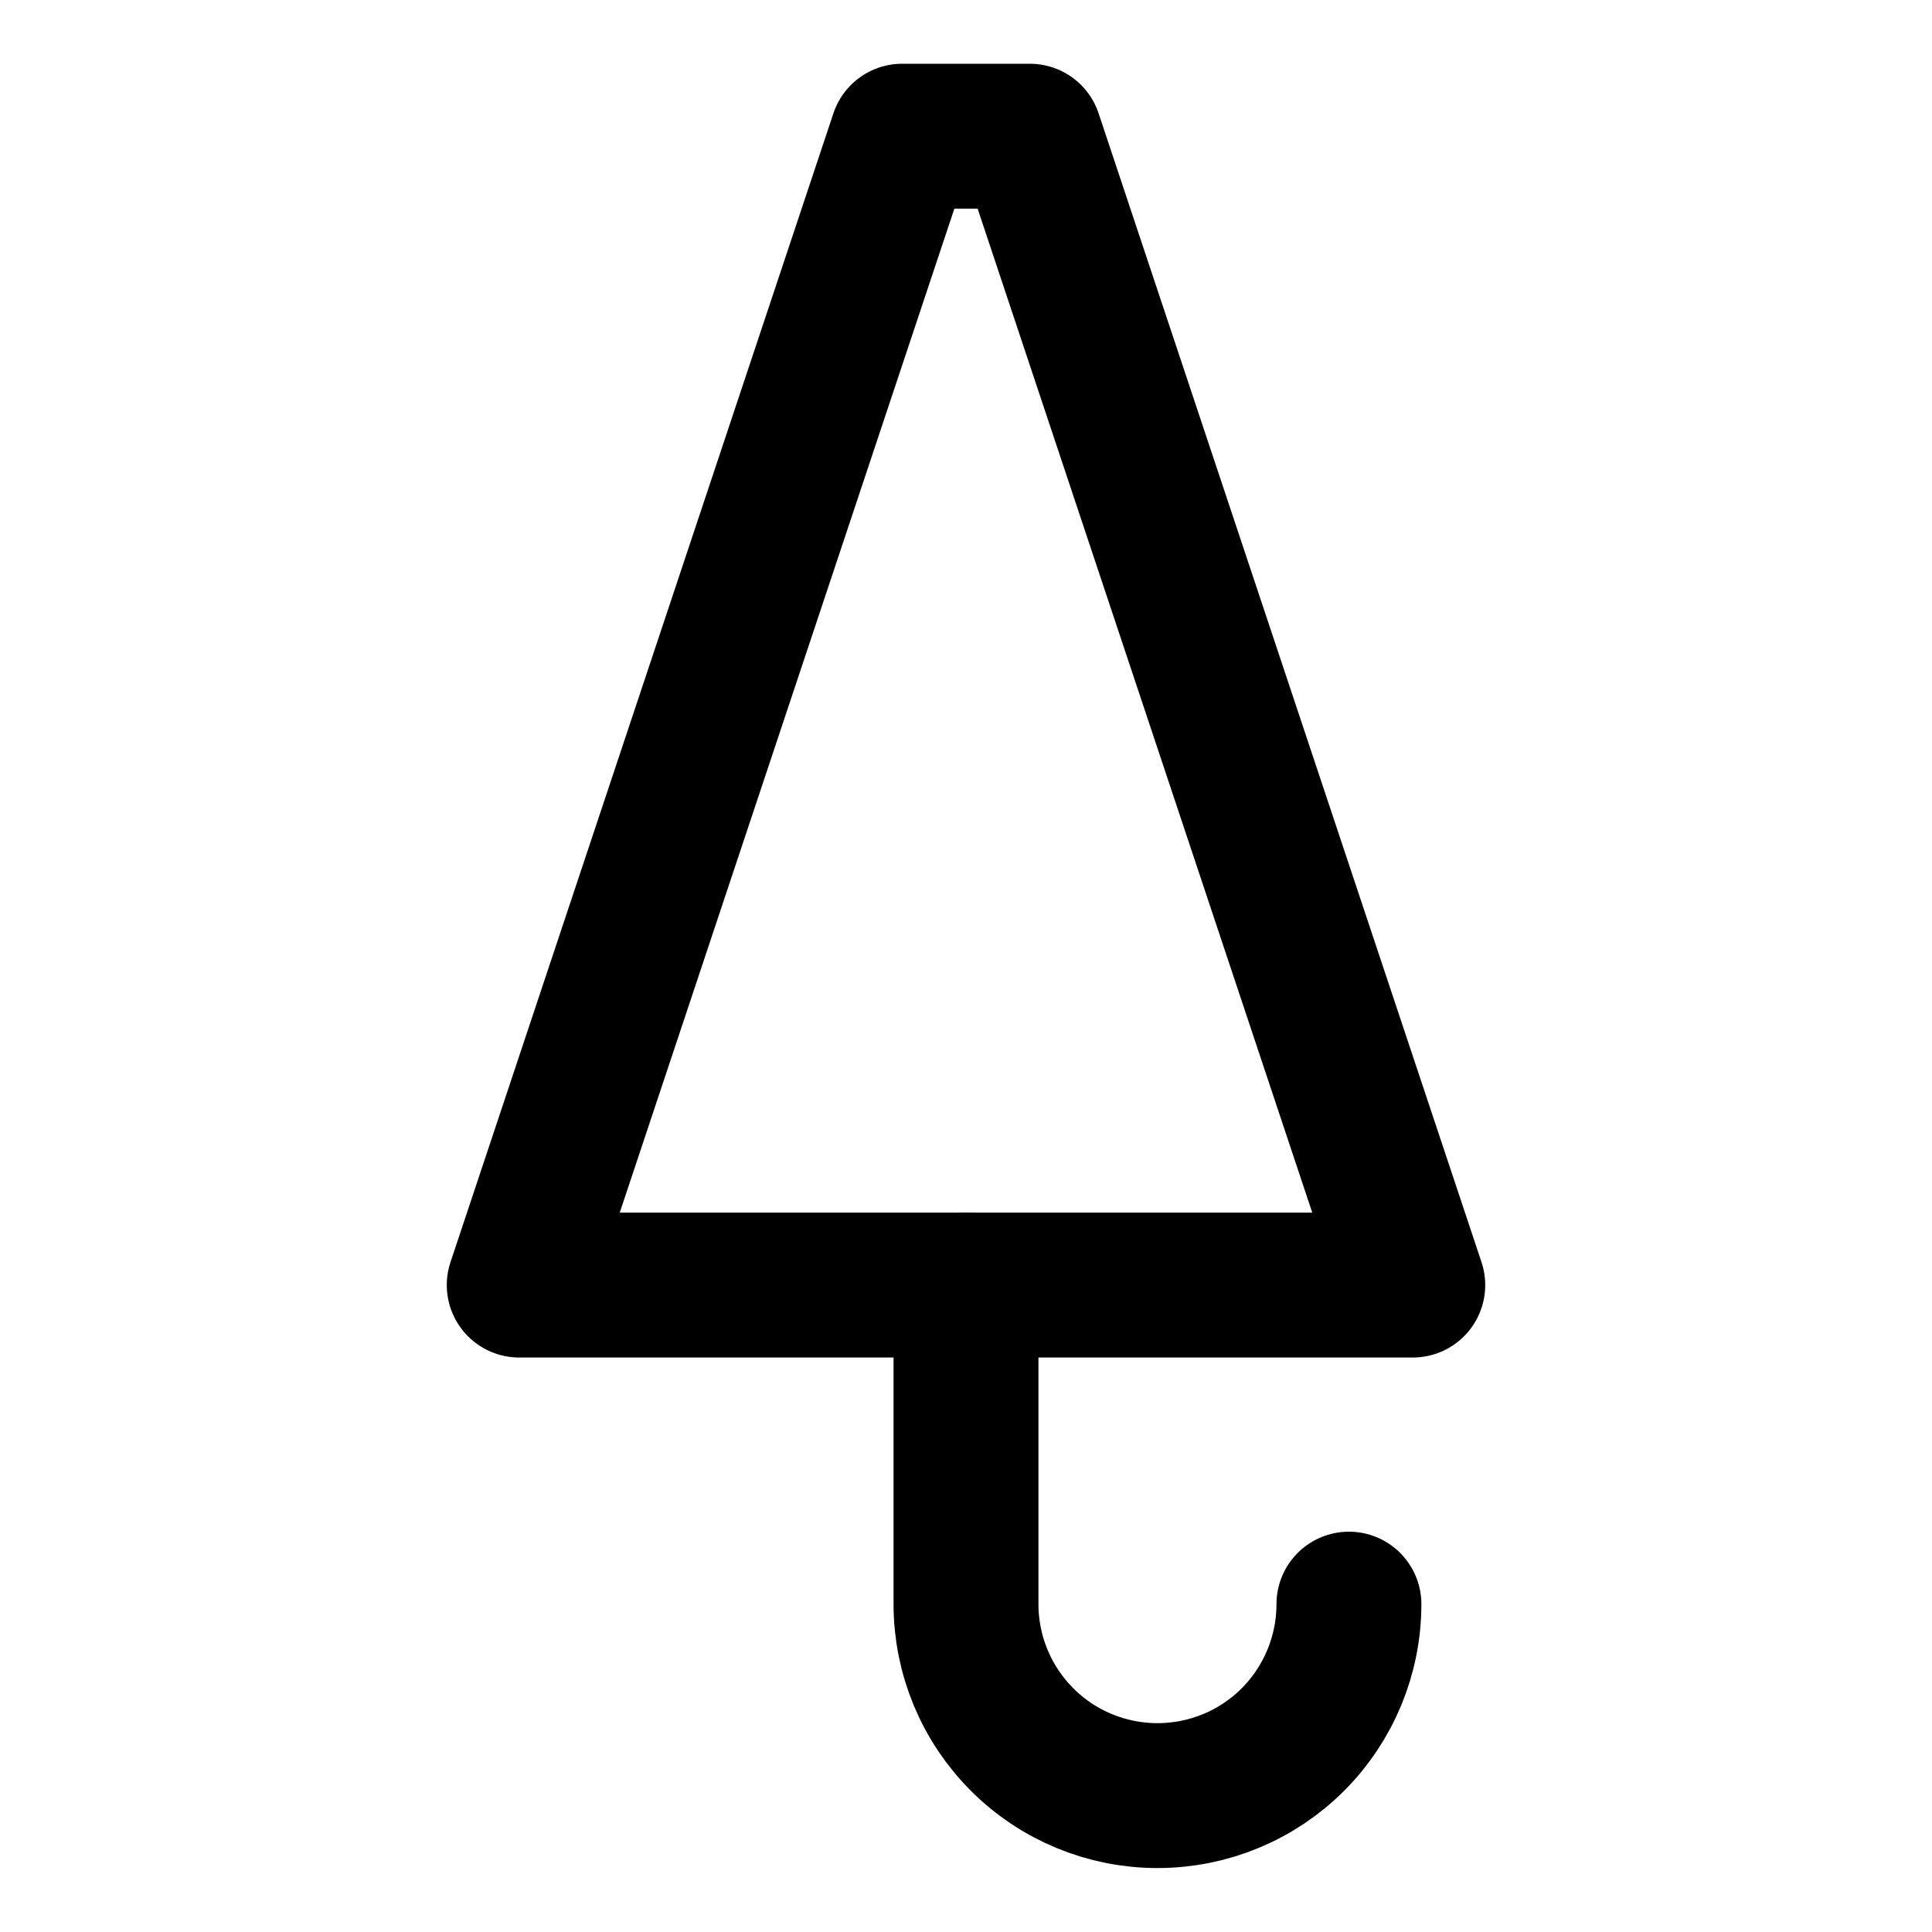 <svg width="20" height="20" viewBox="0 0 20 20" fill="none" xmlns="http://www.w3.org/2000/svg">
<g id="closed-umbrella-19">
<g id="closed-umbrella--storm-rain-umbrella-close-weather">
<path id="Vector" d="M14.625 13.303H5.375L9.339 1.41H10.661L14.625 13.303Z" stroke="black" stroke-width="1.5" stroke-linecap="round" stroke-linejoin="round"/>
<path id="Vector_2" d="M10 13.303V16.606C10 17.132 10.209 17.636 10.581 18.008C10.952 18.38 11.457 18.588 11.982 18.588C12.508 18.588 13.012 18.38 13.384 18.008C13.755 17.636 13.964 17.132 13.964 16.606" stroke="black" stroke-width="1.5" stroke-linecap="round" stroke-linejoin="round"/>
</g>
</g>
</svg>

